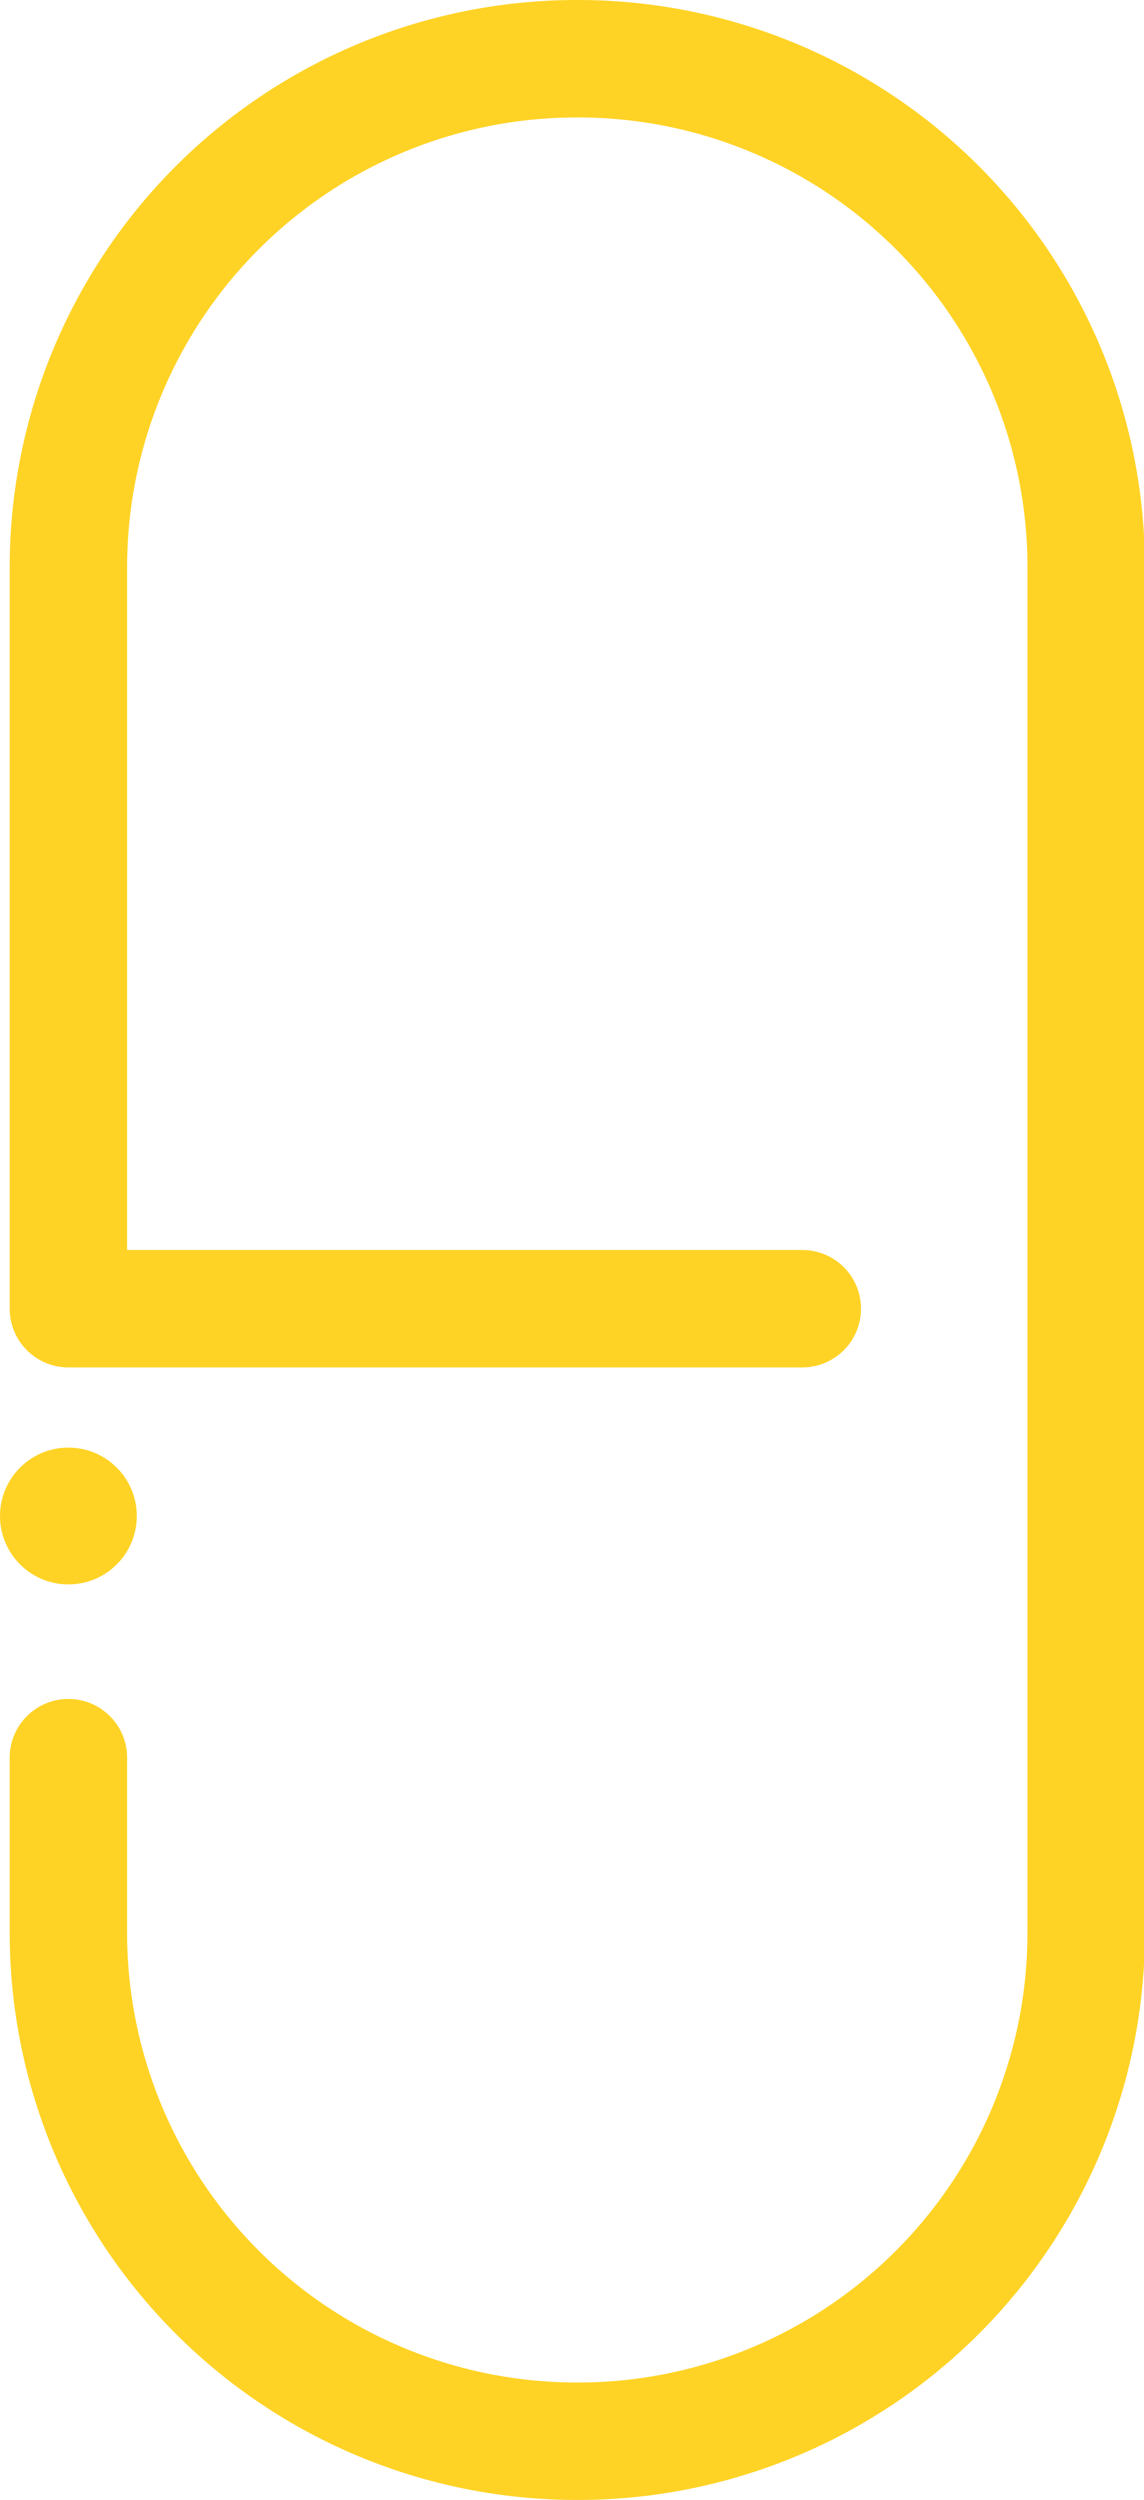 <svg xmlns="http://www.w3.org/2000/svg" viewBox="0 0 38.97 85.14">
  <defs>
    <style>
      .cls-1 {
        fill: none;
        stroke: #ffd326;
        stroke-linecap: round;
        stroke-linejoin: round;
        stroke-width: 4px;
      }

      .cls-2 {
        fill: #ffd326;
      }
    </style>
  </defs>
  <title>asdAsset 1</title>
  <g id="Layer_2" data-name="Layer 2">
    <g id="Layer_2-2" data-name="Layer 2">
      <path class="cls-1" d="M2.33,59.86v6A17.32,17.32,0,0,0,19.65,83.14h0A17.31,17.31,0,0,0,37,65.82V19.32A17.31,17.31,0,0,0,19.65,2h0A17.32,17.32,0,0,0,2.33,19.32V44.57h25"/>
      <circle class="cls-2" cx="2.33" cy="51.63" r="2.33"/>
    </g>
  </g>
</svg>
